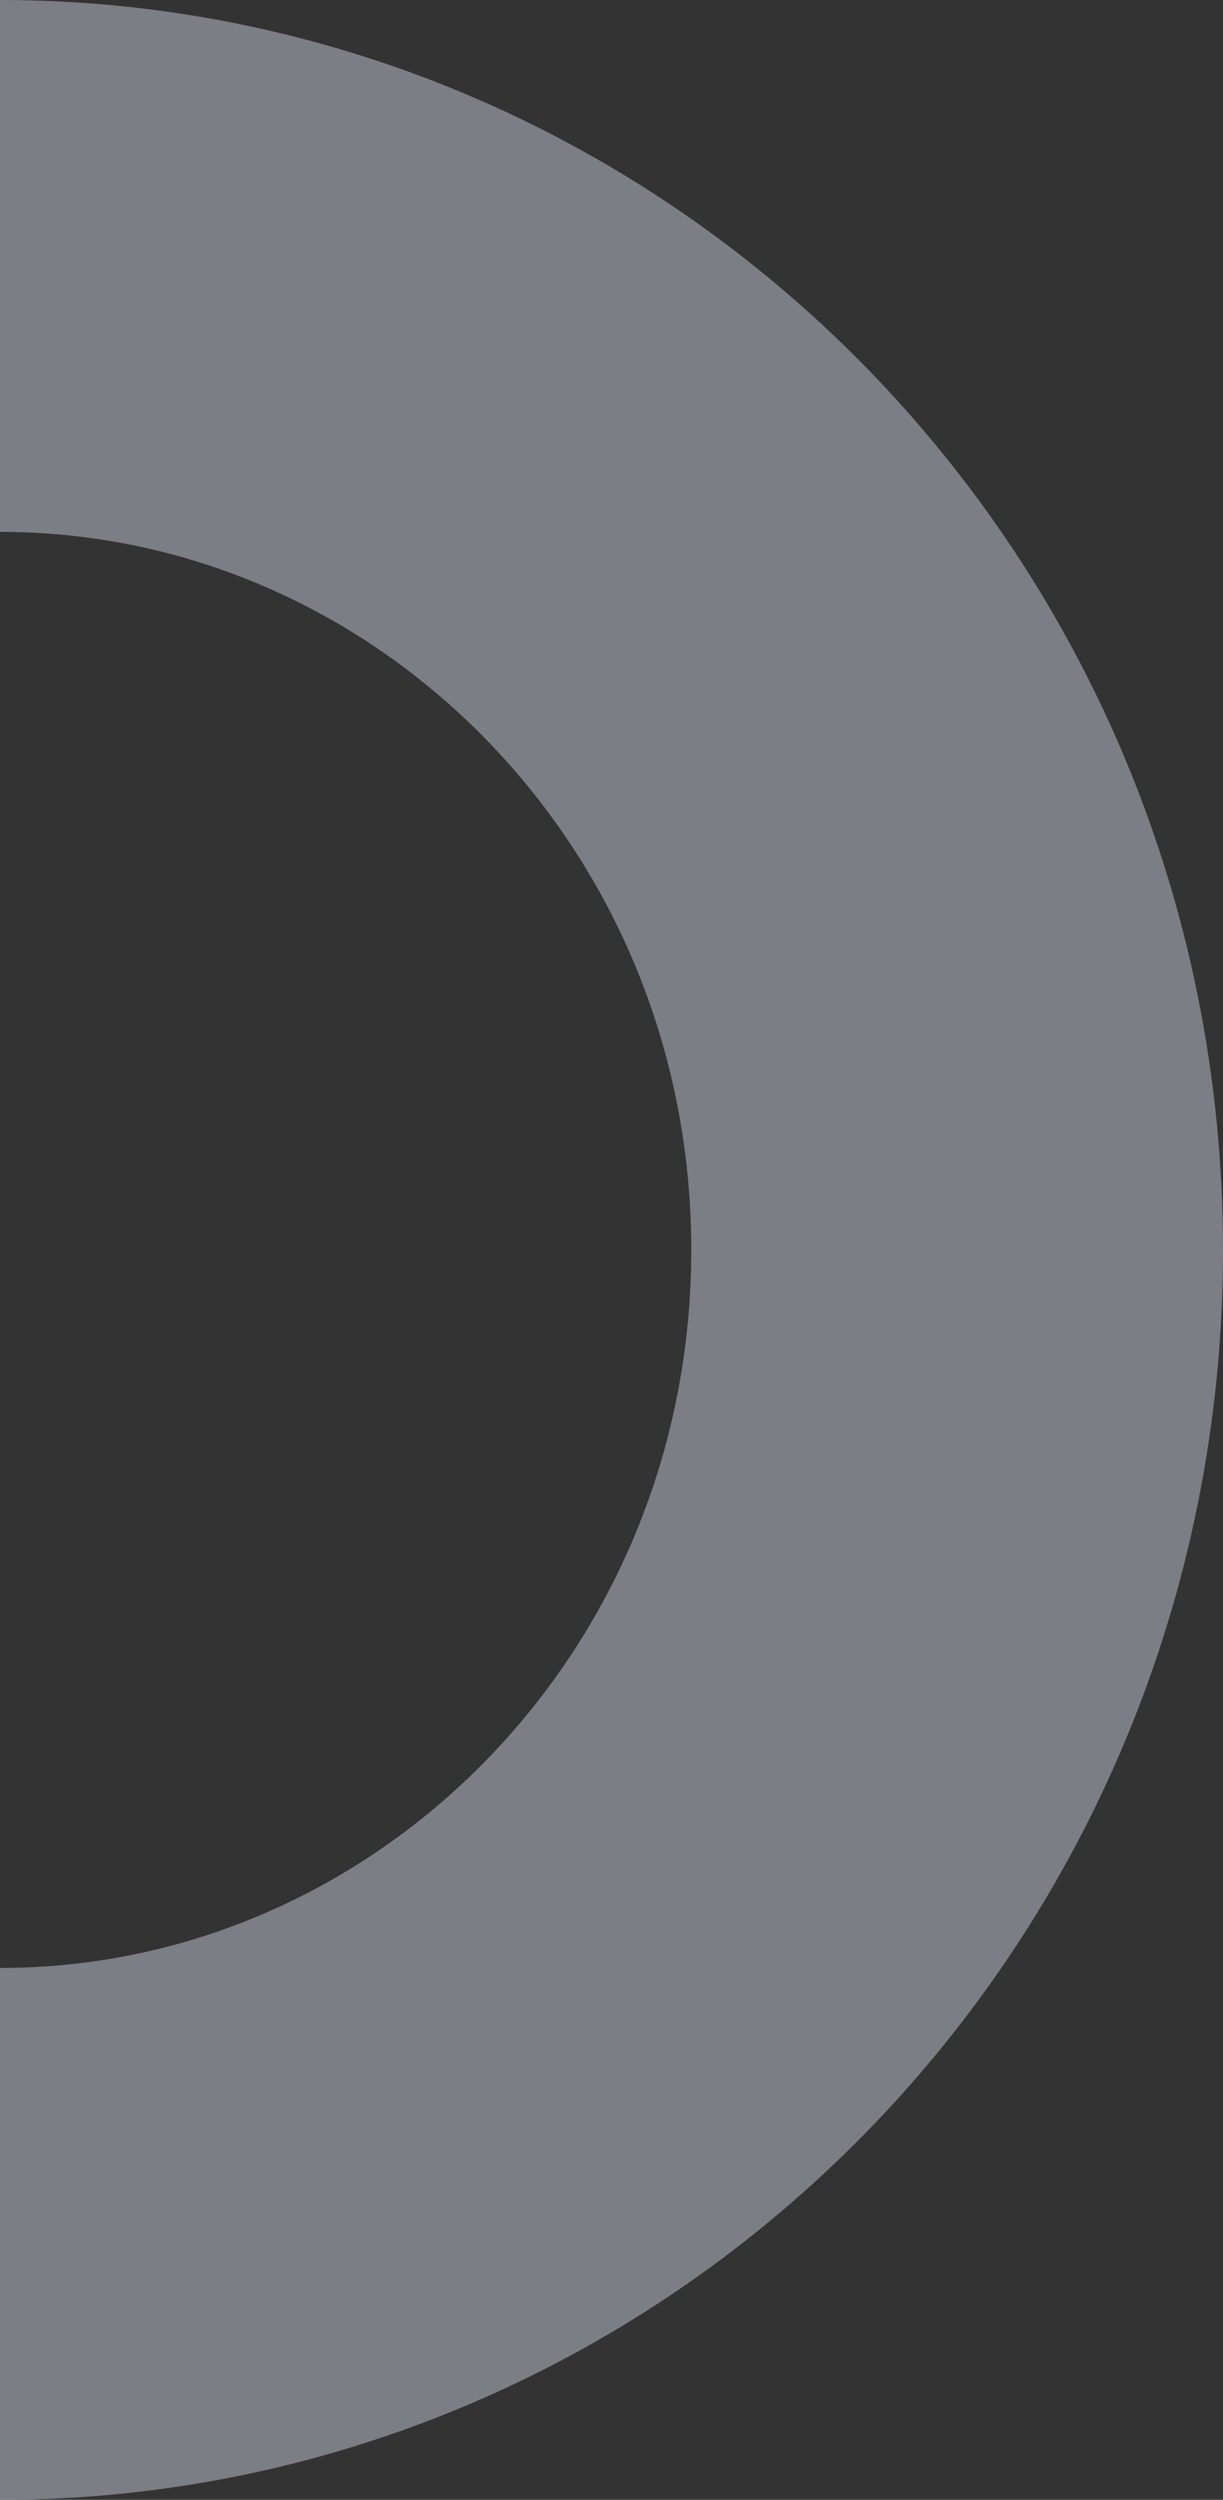 <svg width="92" height="188" viewBox="0 0 92 188" fill="none" xmlns="http://www.w3.org/2000/svg">
<rect x="0" y="0" width="92" height="188" fill="#333333" stroke="none"/>
<path opacity="0.4" d="M72 94C72 135.277 39.361 168 0 168C-39.361 168 -72 135.277 -72 94C-72 52.723 -39.361 20 0 20C39.361 20 72 52.723 72 94Z" stroke="#E8EFFF" stroke-width="40"/>
</svg>
